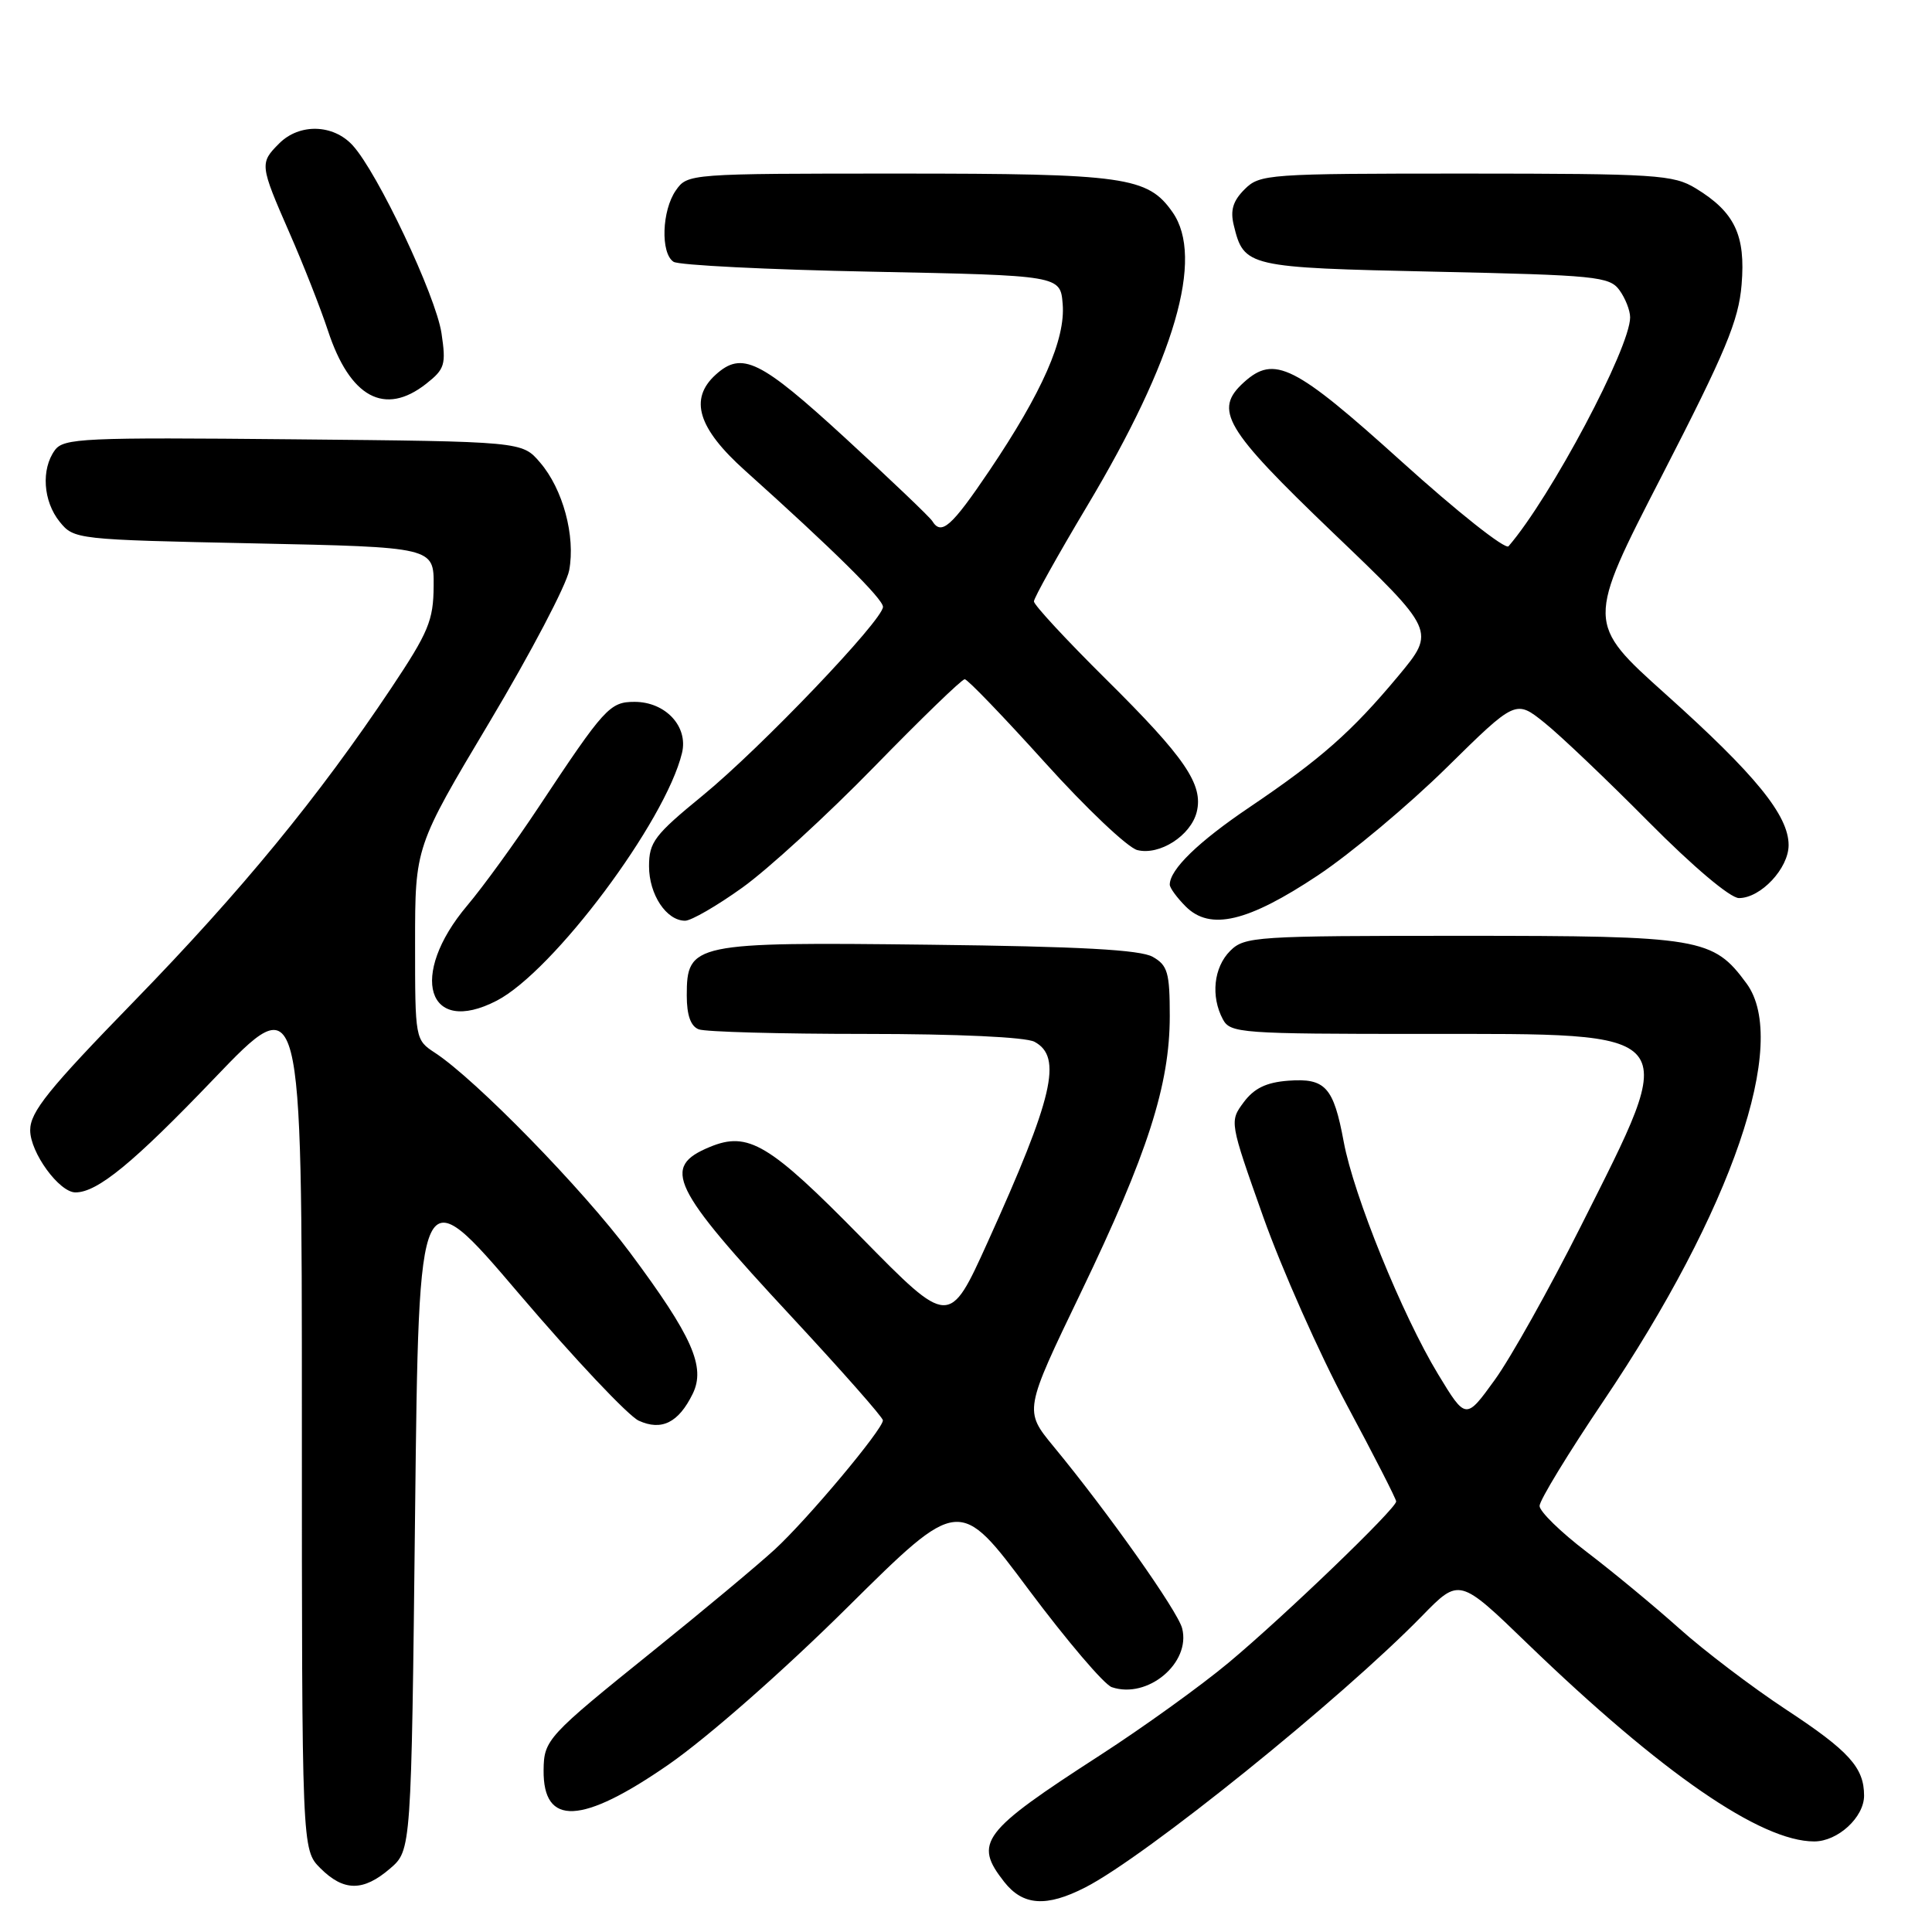 <?xml version="1.0" encoding="UTF-8" standalone="no"?>
<!DOCTYPE svg PUBLIC "-//W3C//DTD SVG 1.1//EN" "http://www.w3.org/Graphics/SVG/1.1/DTD/svg11.dtd" >
<svg xmlns="http://www.w3.org/2000/svg" xmlns:xlink="http://www.w3.org/1999/xlink" version="1.1" viewBox="0 0 256 256">
 <g >
 <path fill="currentColor"
d=" M 143.79 250.10 C 151.77 246.03 177.68 225.14 188.43 214.12 C 193.37 209.06 193.37 209.06 202.43 217.82 C 220.16 234.93 233.30 244.00 240.39 244.00 C 243.52 244.00 247.00 240.80 247.00 237.93 C 247.00 234.22 245.02 232.02 236.70 226.55 C 232.19 223.58 225.80 218.73 222.50 215.77 C 219.20 212.82 213.69 208.26 210.25 205.64 C 206.81 203.02 204.00 200.28 204.00 199.54 C 204.00 198.80 207.81 192.55 212.46 185.65 C 229.51 160.36 237.14 138.10 231.43 130.32 C 226.99 124.27 225.37 124.00 193.75 124.00 C 166.33 124.00 164.91 124.09 163.00 126.00 C 160.82 128.18 160.41 132.03 162.04 135.07 C 163.02 136.90 164.38 137.00 188.54 137.00 C 223.33 137.00 222.67 136.20 209.46 162.50 C 205.31 170.75 200.19 179.90 198.08 182.82 C 194.23 188.15 194.23 188.15 190.56 182.10 C 185.82 174.29 179.36 158.39 178.05 151.29 C 176.70 144.02 175.62 142.83 170.69 143.20 C 167.79 143.42 166.18 144.20 164.80 146.05 C 162.91 148.60 162.91 148.62 167.38 161.23 C 169.85 168.17 174.82 179.36 178.43 186.10 C 182.04 192.83 185.00 198.62 185.00 198.95 C 185.00 199.90 170.17 214.16 162.79 220.32 C 159.10 223.40 151.45 228.90 145.79 232.56 C 130.05 242.73 128.97 244.15 133.07 249.37 C 135.55 252.52 138.65 252.73 143.79 250.10 Z  M 51.69 247.59 C 54.50 245.17 54.50 245.17 55.00 200.51 C 55.50 155.84 55.50 155.84 68.81 171.47 C 76.14 180.07 83.26 187.62 84.64 188.25 C 87.67 189.63 89.91 188.51 91.78 184.70 C 93.54 181.13 91.74 177.07 83.49 165.99 C 77.22 157.56 63.05 143.05 57.65 139.51 C 55.01 137.78 55.00 137.71 55.00 124.99 C 55.00 112.20 55.00 112.20 64.88 95.65 C 70.31 86.55 75.06 77.51 75.42 75.57 C 76.27 71.03 74.59 64.79 71.55 61.27 C 69.18 58.50 69.18 58.50 38.86 58.21 C 11.04 57.94 8.43 58.06 7.27 59.65 C 5.43 62.17 5.71 66.42 7.91 69.14 C 9.80 71.47 10.09 71.51 33.66 72.00 C 57.50 72.50 57.50 72.50 57.46 77.66 C 57.43 82.22 56.78 83.77 51.85 91.16 C 42.18 105.64 31.99 118.05 17.78 132.66 C 6.40 144.35 4.00 147.33 4.00 149.76 C 4.00 152.72 7.85 158.00 10.00 158.00 C 12.91 158.00 17.66 154.10 28.35 142.94 C 40.00 130.78 40.00 130.78 40.00 187.94 C 40.00 245.09 40.00 245.09 42.45 247.55 C 45.55 250.64 48.13 250.65 51.69 247.59 Z  M 88.58 233.82 C 93.74 230.24 103.75 221.45 112.30 212.97 C 127.11 198.30 127.11 198.30 136.30 210.63 C 141.36 217.40 146.32 223.23 147.32 223.56 C 152.07 225.17 157.82 220.35 156.64 215.76 C 156.06 213.48 146.78 200.35 139.59 191.65 C 135.69 186.91 135.69 186.91 143.25 171.21 C 152.07 152.88 155.00 143.76 155.00 134.63 C 155.00 128.87 154.72 127.91 152.75 126.79 C 151.11 125.85 143.09 125.41 123.18 125.18 C 91.80 124.81 91.00 124.98 91.00 131.92 C 91.00 134.52 91.52 135.98 92.58 136.39 C 93.45 136.73 103.38 137.00 114.65 137.00 C 126.86 137.00 135.91 137.42 137.07 138.04 C 140.82 140.04 139.57 145.38 130.87 164.59 C 125.78 175.83 125.78 175.83 114.14 163.98 C 101.91 151.52 99.14 149.87 94.05 151.98 C 87.63 154.64 88.89 157.26 104.91 174.50 C 111.55 181.65 116.99 187.81 116.99 188.20 C 117.00 189.38 107.03 201.29 102.65 205.32 C 100.37 207.41 93.10 213.48 86.50 218.79 C 72.52 230.05 72.07 230.53 72.03 234.55 C 71.95 242.02 77.07 241.79 88.58 233.82 Z  M 65.81 132.60 C 73.33 128.71 88.19 108.84 90.37 99.77 C 91.22 96.26 88.18 93.00 84.08 93.00 C 80.80 93.00 80.09 93.79 71.37 106.95 C 68.29 111.60 64.03 117.48 61.90 120.00 C 54.09 129.26 56.60 137.36 65.81 132.60 Z  M 98.37 117.61 C 101.74 115.20 109.60 108.00 115.83 101.61 C 122.05 95.23 127.45 90.00 127.83 90.00 C 128.20 90.00 132.98 94.97 138.45 101.03 C 143.92 107.10 149.43 112.32 150.70 112.64 C 153.65 113.38 157.78 110.73 158.57 107.60 C 159.48 103.96 157.03 100.38 146.57 90.02 C 141.31 84.81 137.00 80.16 137.00 79.69 C 137.00 79.23 140.16 73.57 144.01 67.12 C 155.69 47.59 159.60 34.16 155.37 28.12 C 152.08 23.42 149.10 23.00 119.09 23.00 C 91.31 23.00 91.10 23.02 89.56 25.22 C 87.69 27.89 87.51 33.56 89.25 34.69 C 89.94 35.14 101.75 35.73 115.50 36.00 C 140.50 36.50 140.50 36.50 140.81 40.28 C 141.20 44.94 138.10 51.98 131.08 62.39 C 126.06 69.82 124.73 70.99 123.53 69.04 C 123.20 68.51 118.01 63.56 112.00 58.04 C 100.71 47.68 98.31 46.50 94.83 49.65 C 91.28 52.87 92.47 56.75 98.73 62.36 C 110.37 72.80 117.00 79.35 117.00 80.41 C 116.99 82.17 100.81 99.11 93.10 105.42 C 86.72 110.64 86.00 111.59 86.00 114.78 C 86.00 118.53 88.30 122.00 90.78 122.00 C 91.59 122.00 95.00 120.03 98.37 117.61 Z  M 174.63 115.99 C 178.96 113.11 186.63 106.69 191.67 101.73 C 200.84 92.70 200.84 92.70 204.67 95.78 C 206.78 97.47 212.99 103.39 218.48 108.93 C 224.35 114.85 229.27 119.00 230.42 119.00 C 233.31 119.00 237.00 115.06 237.00 111.98 C 237.00 108.04 232.62 102.66 220.75 92.02 C 210.17 82.53 210.17 82.53 220.24 62.97 C 228.66 46.60 230.38 42.48 230.77 37.72 C 231.32 31.17 229.86 28.10 224.70 24.96 C 221.73 23.15 219.50 23.01 194.25 23.00 C 167.95 23.00 166.93 23.07 164.91 25.09 C 163.37 26.63 163.00 27.87 163.48 29.84 C 164.83 35.37 165.22 35.46 190.12 36.00 C 211.46 36.46 213.27 36.64 214.58 38.44 C 215.36 39.51 216.00 41.13 216.00 42.05 C 216.00 46.09 205.50 65.87 199.89 72.38 C 199.47 72.87 193.08 67.81 185.69 61.13 C 171.52 48.34 168.86 47.01 164.83 50.65 C 160.77 54.33 162.21 56.76 176.60 70.56 C 190.24 83.61 190.24 83.61 185.29 89.56 C 179.13 96.95 175.03 100.57 165.57 106.96 C 158.78 111.54 155.00 115.21 155.00 117.22 C 155.00 117.65 155.95 118.95 157.12 120.12 C 160.35 123.35 165.34 122.17 174.63 115.99 Z  M 56.46 50.86 C 58.95 48.90 59.12 48.32 58.50 44.15 C 57.75 39.18 50.03 22.85 46.72 19.25 C 44.14 16.44 39.67 16.33 37.00 19.00 C 34.39 21.61 34.42 21.85 38.35 30.84 C 40.20 35.05 42.49 40.89 43.45 43.80 C 46.37 52.68 50.97 55.17 56.46 50.86 Z "/>
</g>
</svg>